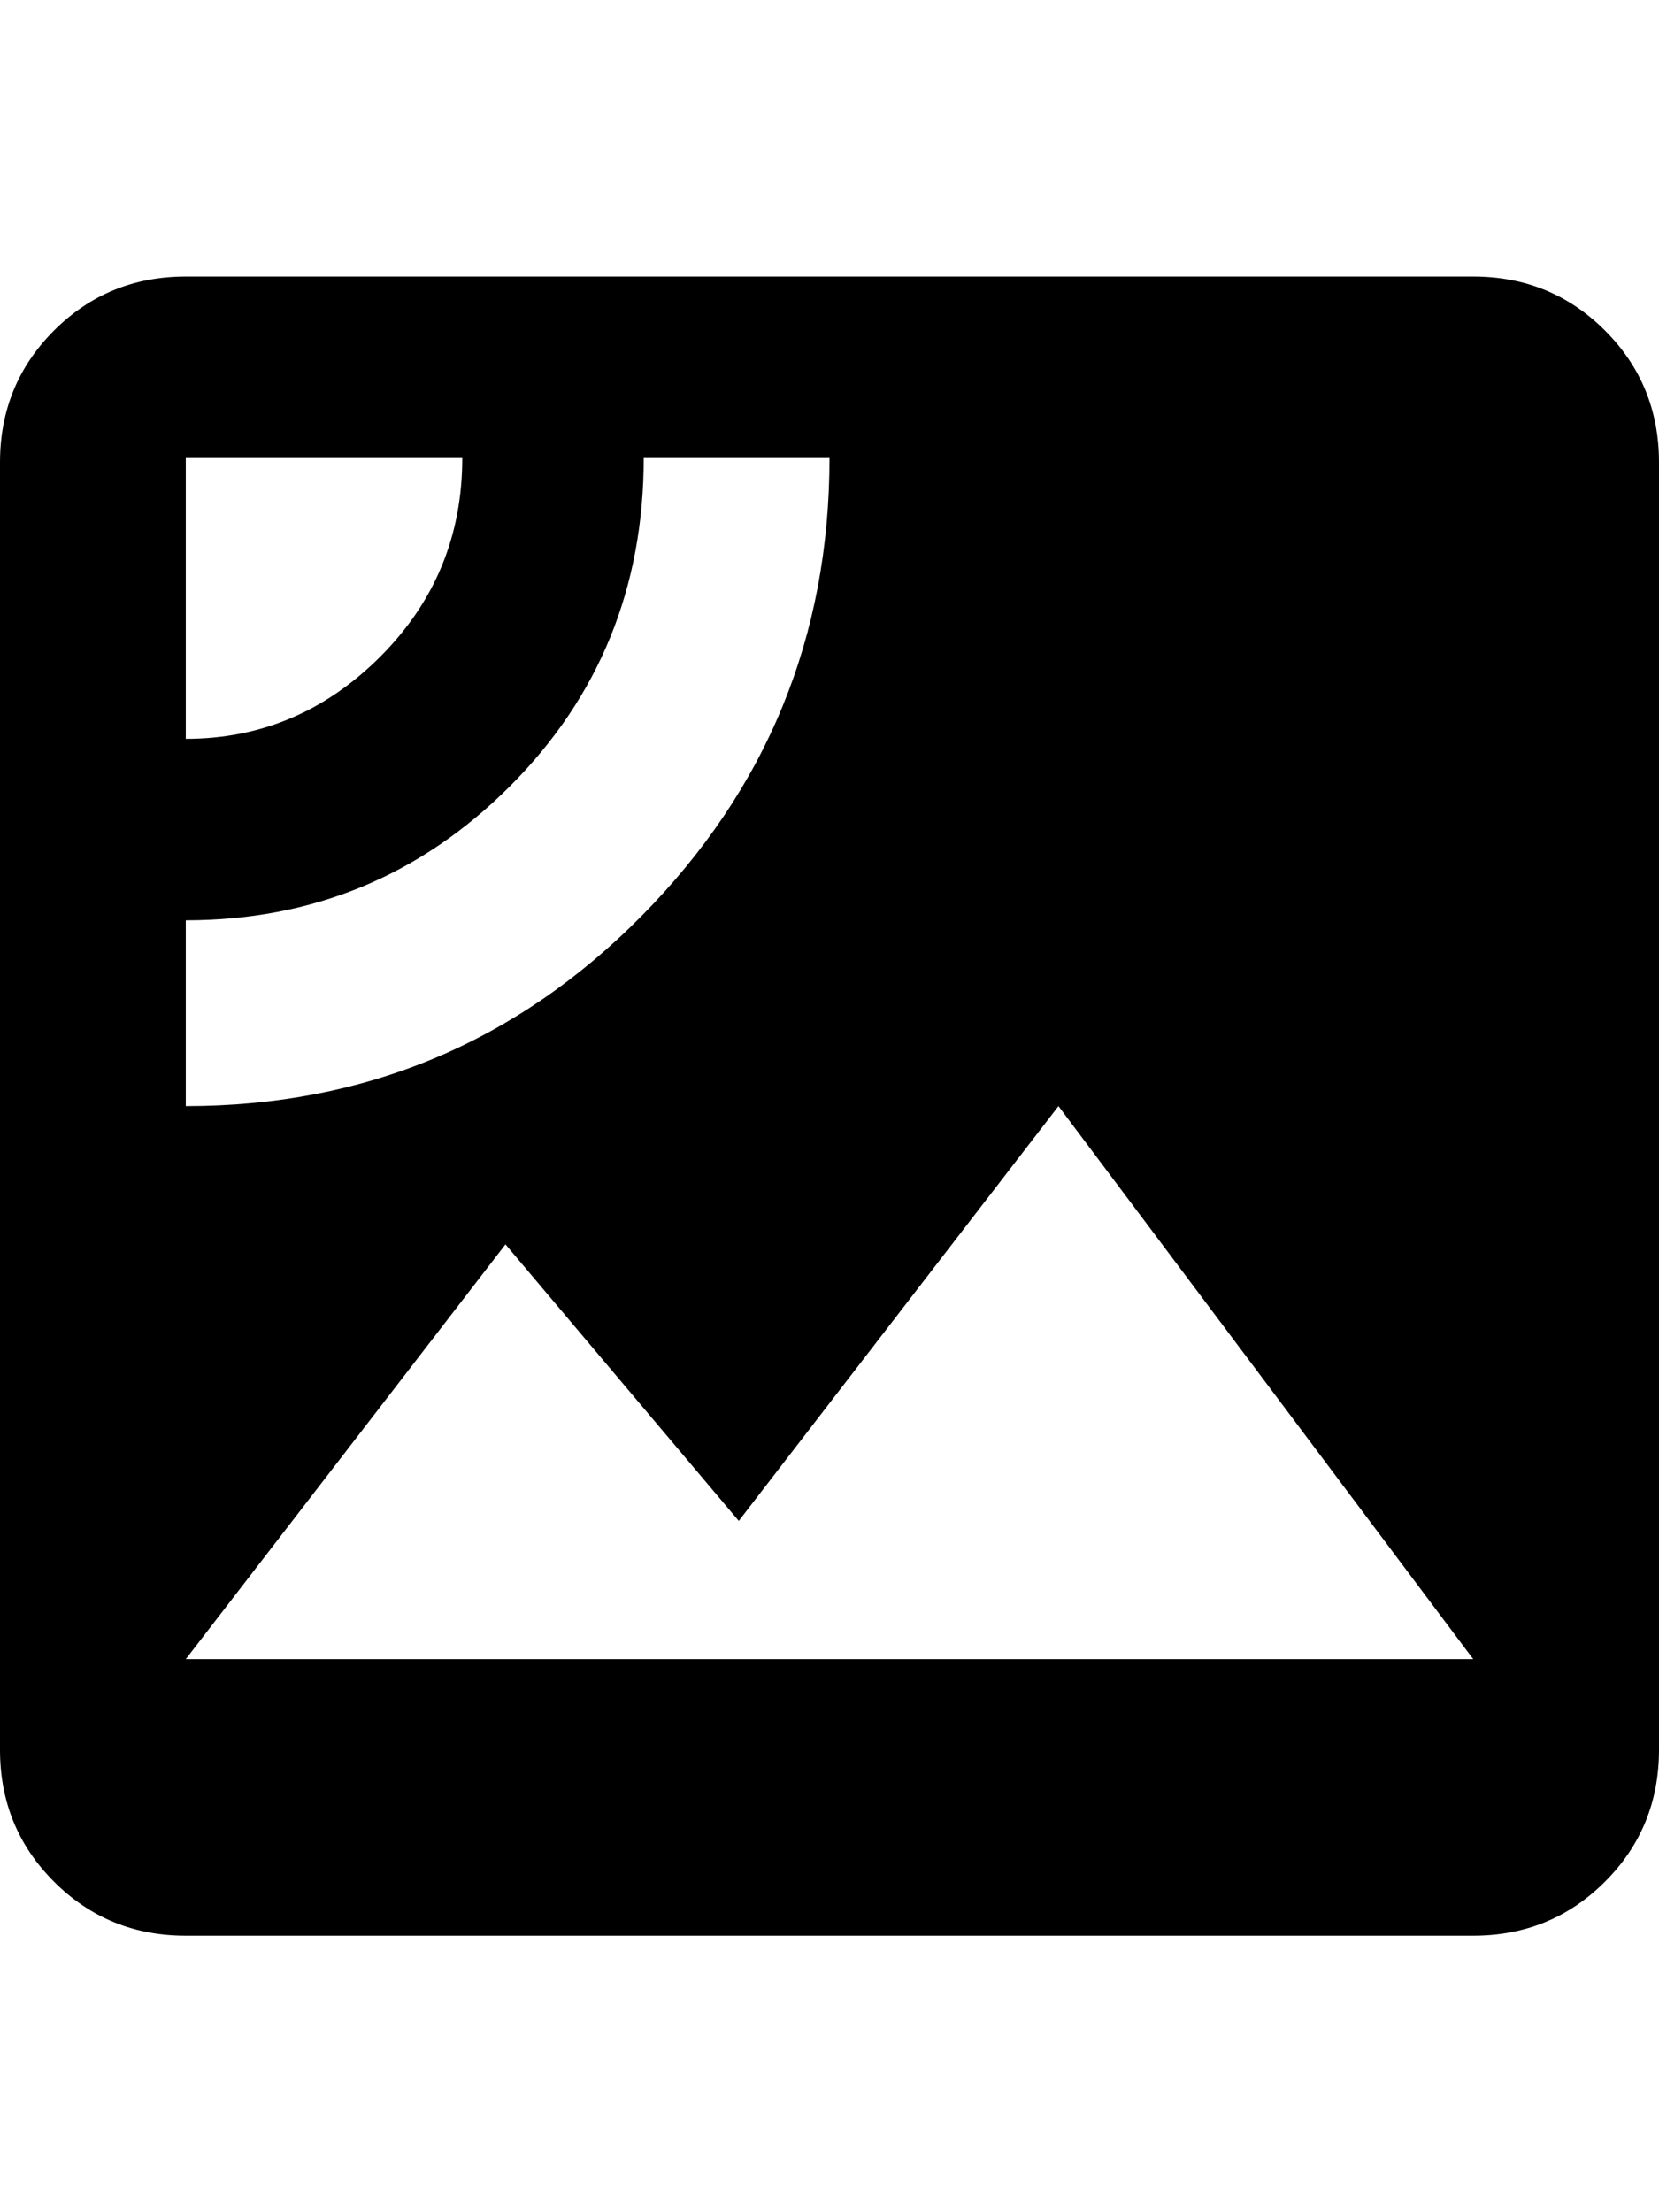 <svg xmlns="http://www.w3.org/2000/svg" viewBox="0 0 384 512"><path d="M341 64q18 0 30.5 12.5t12.5 30.5v298q0 18-12.5 30.5t-30.5 12.5h-298q-18 0-30.5-12.5t-12.5-30.5v-298q0-18 12.5-30.5t30.5-12.5h298zm-298 42v65q26 0 45-19t19-46h-64zm0 150q62 0 105.5-44t43.5-106h-43q0 45-31 76t-75 31v43zm0 128h298l-96-128-74 96-54-64z"/></svg>